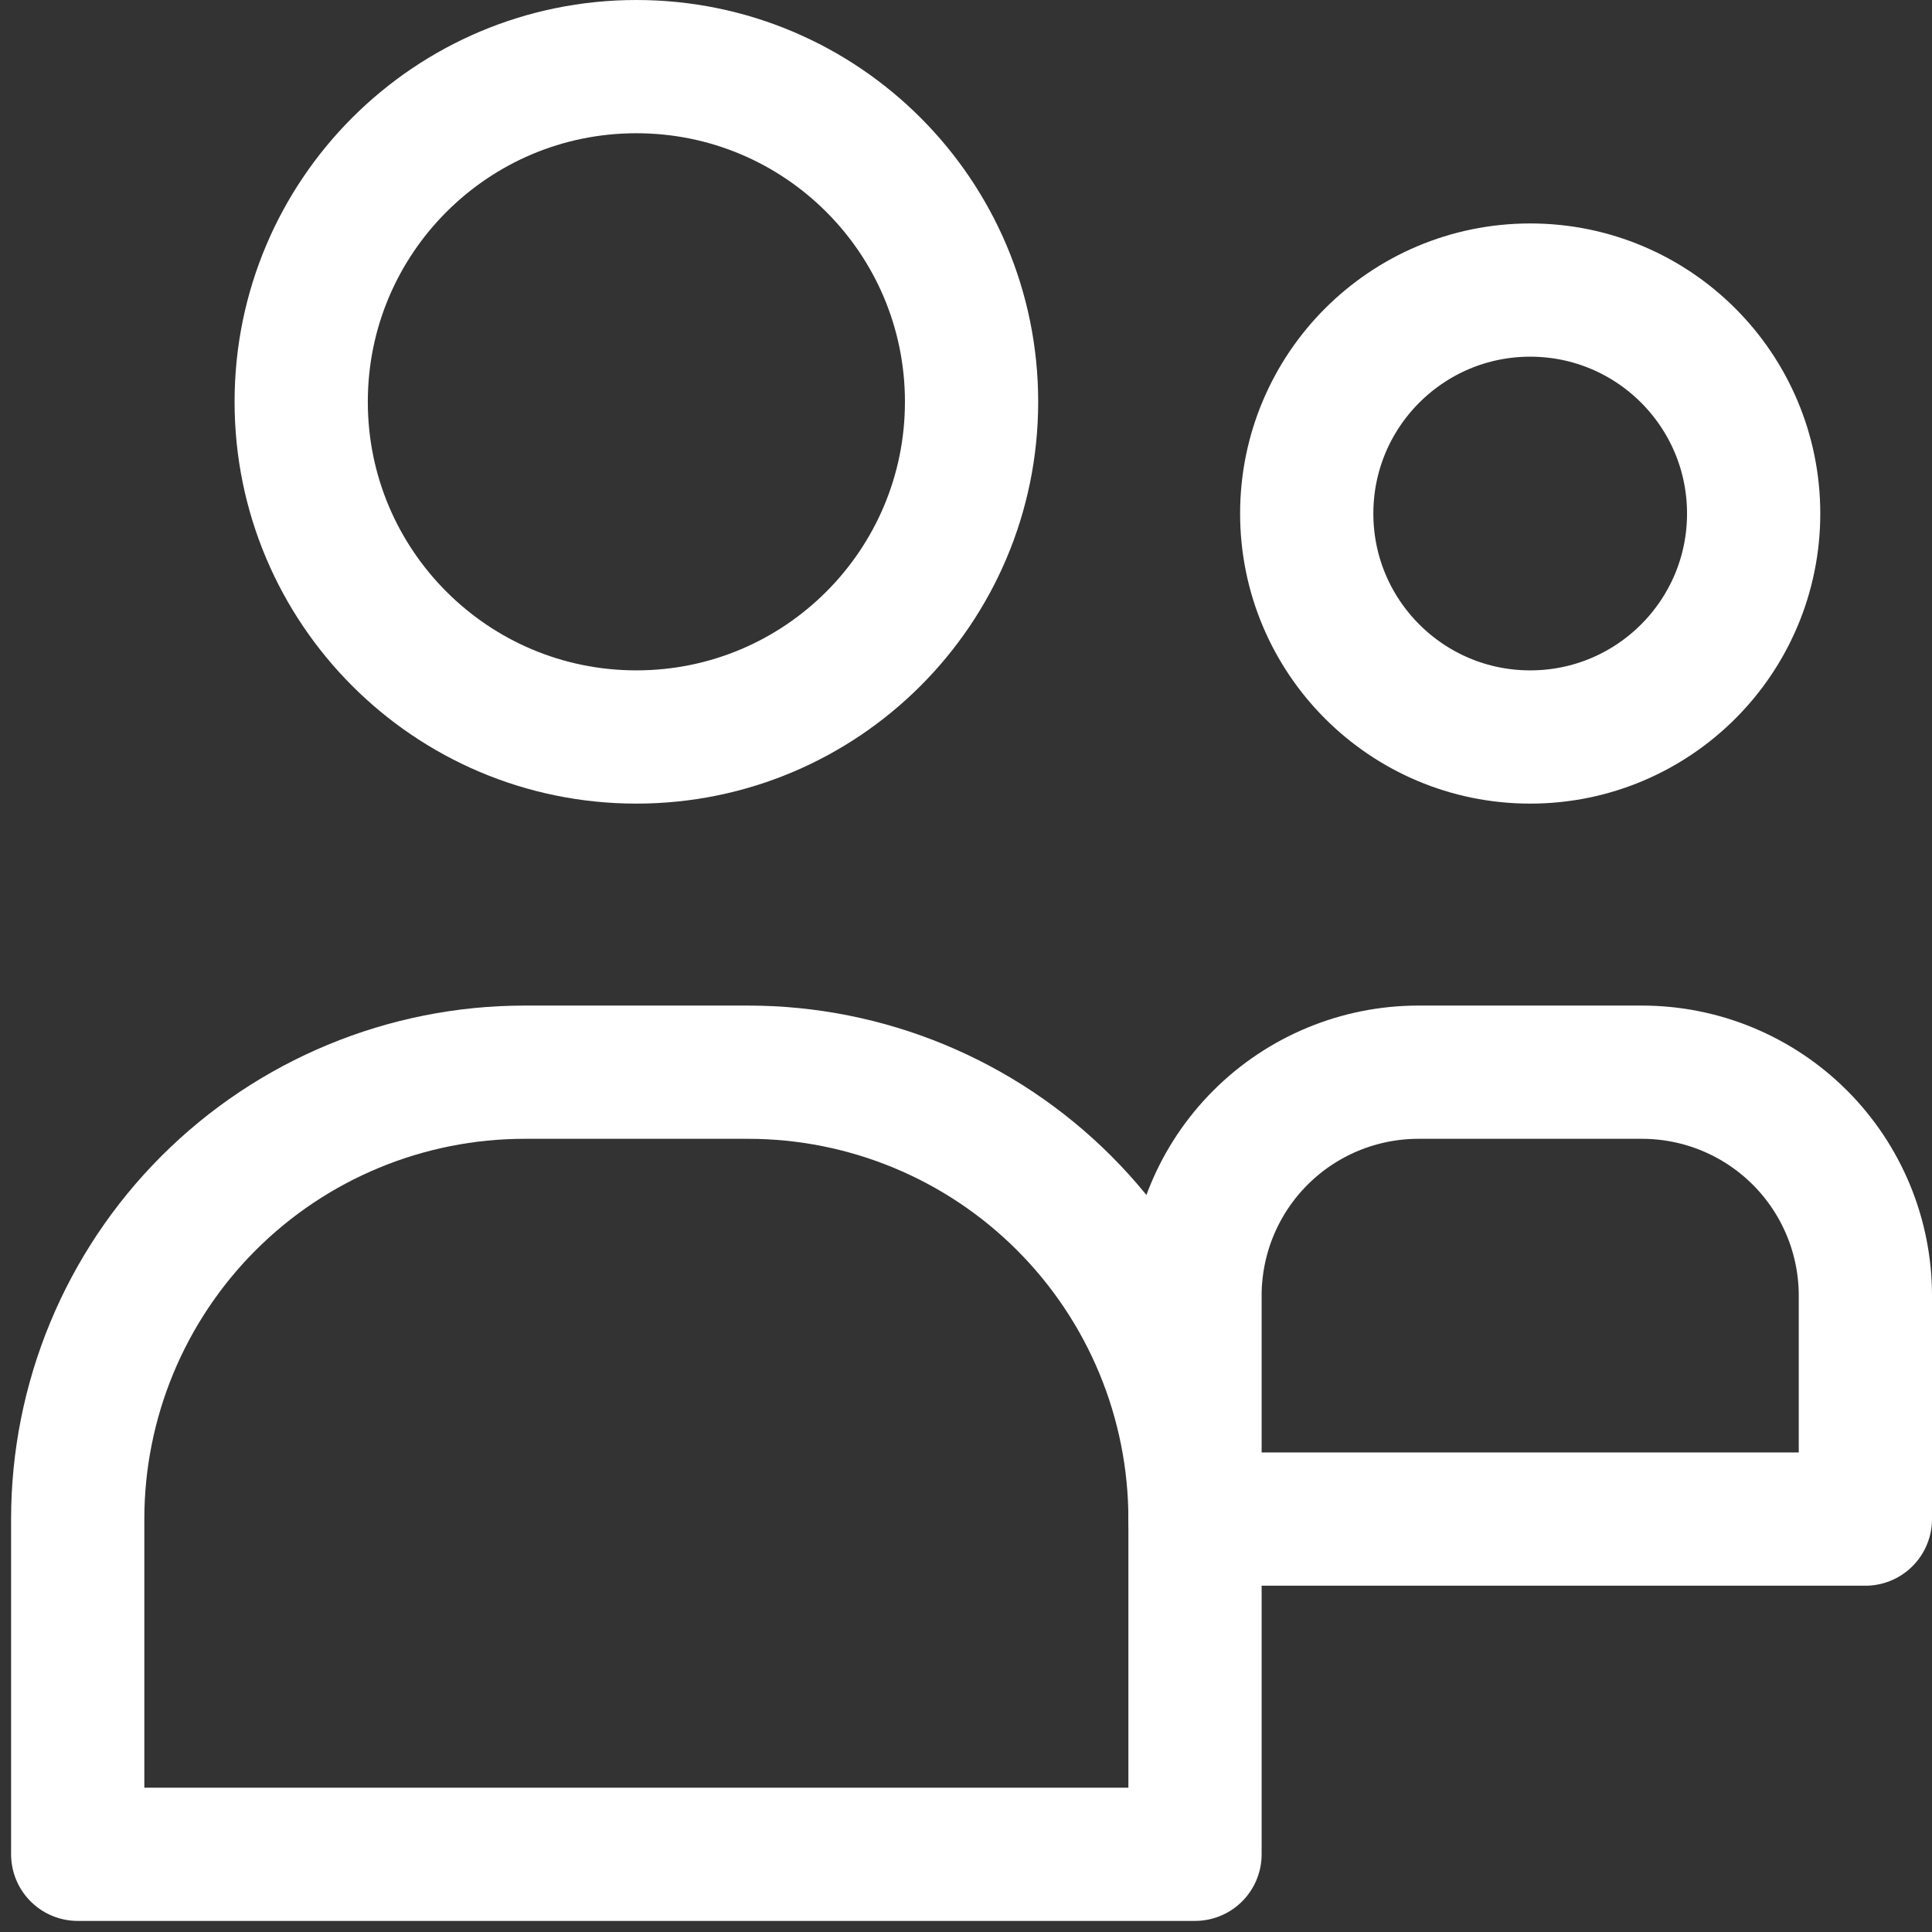 <svg width="58" height="58" viewBox="0 0 58 58" fill="none" xmlns="http://www.w3.org/2000/svg">
    <rect x="0" y="0" width="58" height="58" fill="#333333" stroke="none"/>
    <path d="M19.104 22.125C24.662 22.125 29.167 17.62 29.167 12.062C29.167 6.505 24.662 2 19.104 2C13.547 2 9.042 6.505 9.042 12.062C9.042 17.62 13.547 22.125 19.104 22.125Z" stroke="#ffffff" stroke-width="4" stroke-linejoin="round"/>
    <path d="M15.75 32.188H22.458C26.017 32.188 29.429 33.601 31.945 36.117C34.461 38.633 35.875 42.046 35.875 45.604V55.667H2.333V45.604C2.333 42.046 3.747 38.633 6.263 36.117C8.779 33.601 12.192 32.188 15.75 32.188Z" stroke="#ffffff" stroke-width="4" stroke-linejoin="round"/>
    <path d="M45.938 22.125C49.642 22.125 52.646 19.122 52.646 15.417C52.646 11.712 49.642 8.708 45.938 8.708C42.233 8.708 39.229 11.712 39.229 15.417C39.229 19.122 42.233 22.125 45.938 22.125Z" stroke="#ffffff" stroke-width="4" stroke-linejoin="round"/>
    <path d="M42.583 32.188H49.292C51.071 32.188 52.777 32.894 54.035 34.152C55.293 35.41 56 37.117 56 38.896V45.604H35.875V38.896C35.875 37.117 36.582 35.41 37.84 34.152C39.098 32.894 40.804 32.188 42.583 32.188Z" stroke="#ffffff" stroke-width="4" stroke-linejoin="round"/>
    </svg>
    